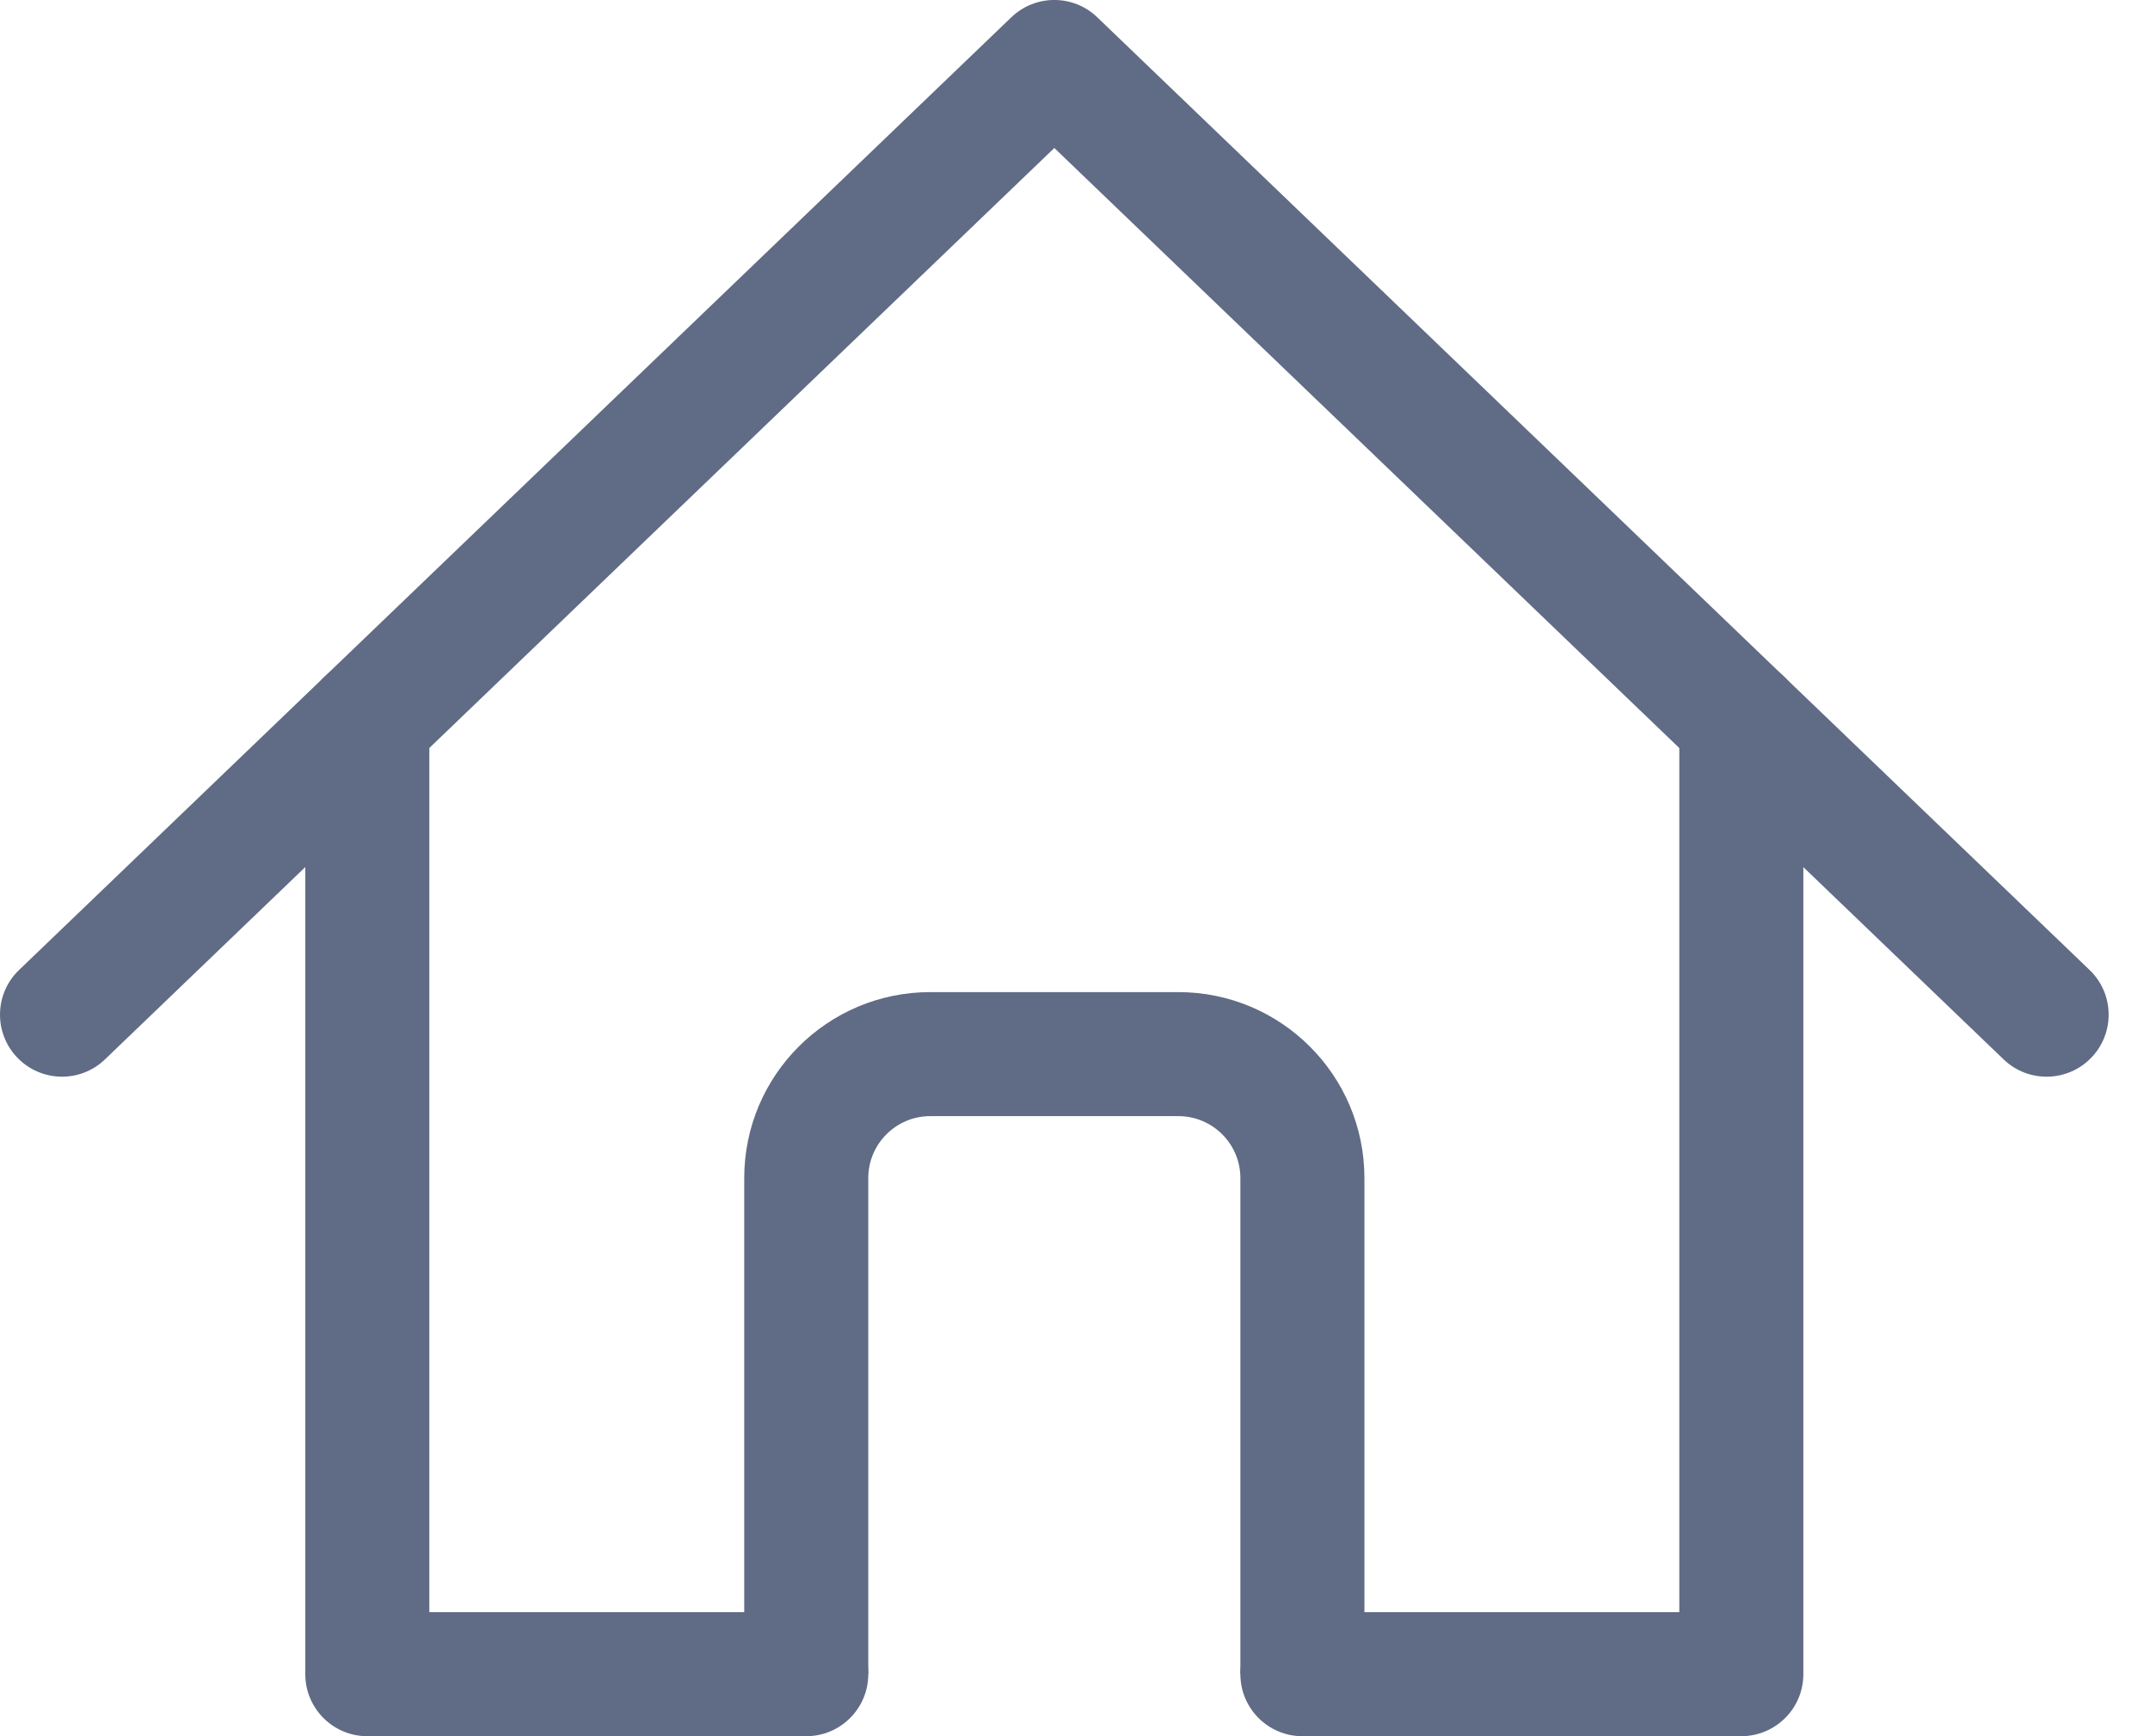 <svg width="26" height="21" viewBox="0 0 26 21" fill="none" xmlns="http://www.w3.org/2000/svg">
<path fill-rule="evenodd" clip-rule="evenodd" d="M12.23 0.209C12.521 -0.07 12.979 -0.07 13.269 0.209L25.269 11.732C25.568 12.018 25.578 12.493 25.291 12.792C25.004 13.091 24.529 13.101 24.23 12.814L12.75 1.79L1.269 12.814C0.971 13.101 0.496 13.091 0.209 12.792C-0.078 12.493 -0.068 12.018 0.231 11.732L12.23 0.209Z" fill="#606B85"/>
<path fill-rule="evenodd" clip-rule="evenodd" d="M4.442 7.977C4.856 7.977 5.192 8.313 5.192 8.727V19.5H9.75C10.164 19.5 10.5 19.836 10.5 20.25C10.5 20.664 10.164 21 9.75 21H4.442C4.028 21 3.692 20.664 3.692 20.25V8.727C3.692 8.313 4.028 7.977 4.442 7.977ZM21.058 7.977C21.472 7.977 21.808 8.313 21.808 8.727V20.25C21.808 20.449 21.729 20.64 21.588 20.78C21.447 20.921 21.256 21 21.058 21L15.75 21C15.336 21 15 20.664 15 20.25C15 19.836 15.336 19.5 15.75 19.5L20.308 19.5V8.727C20.308 8.313 20.643 7.977 21.058 7.977Z" fill="#606B85"/>
<path fill-rule="evenodd" clip-rule="evenodd" d="M11.25 13.5C10.836 13.5 10.5 13.836 10.5 14.25V20.25L9 20.25V14.25C9 13.007 10.007 12 11.25 12H14.25C15.492 12 16.5 13.007 16.5 14.25V20.25L15 20.25L15 14.25C15 13.836 14.664 13.5 14.25 13.5H11.25Z" fill="#606B85"/>
</svg>
